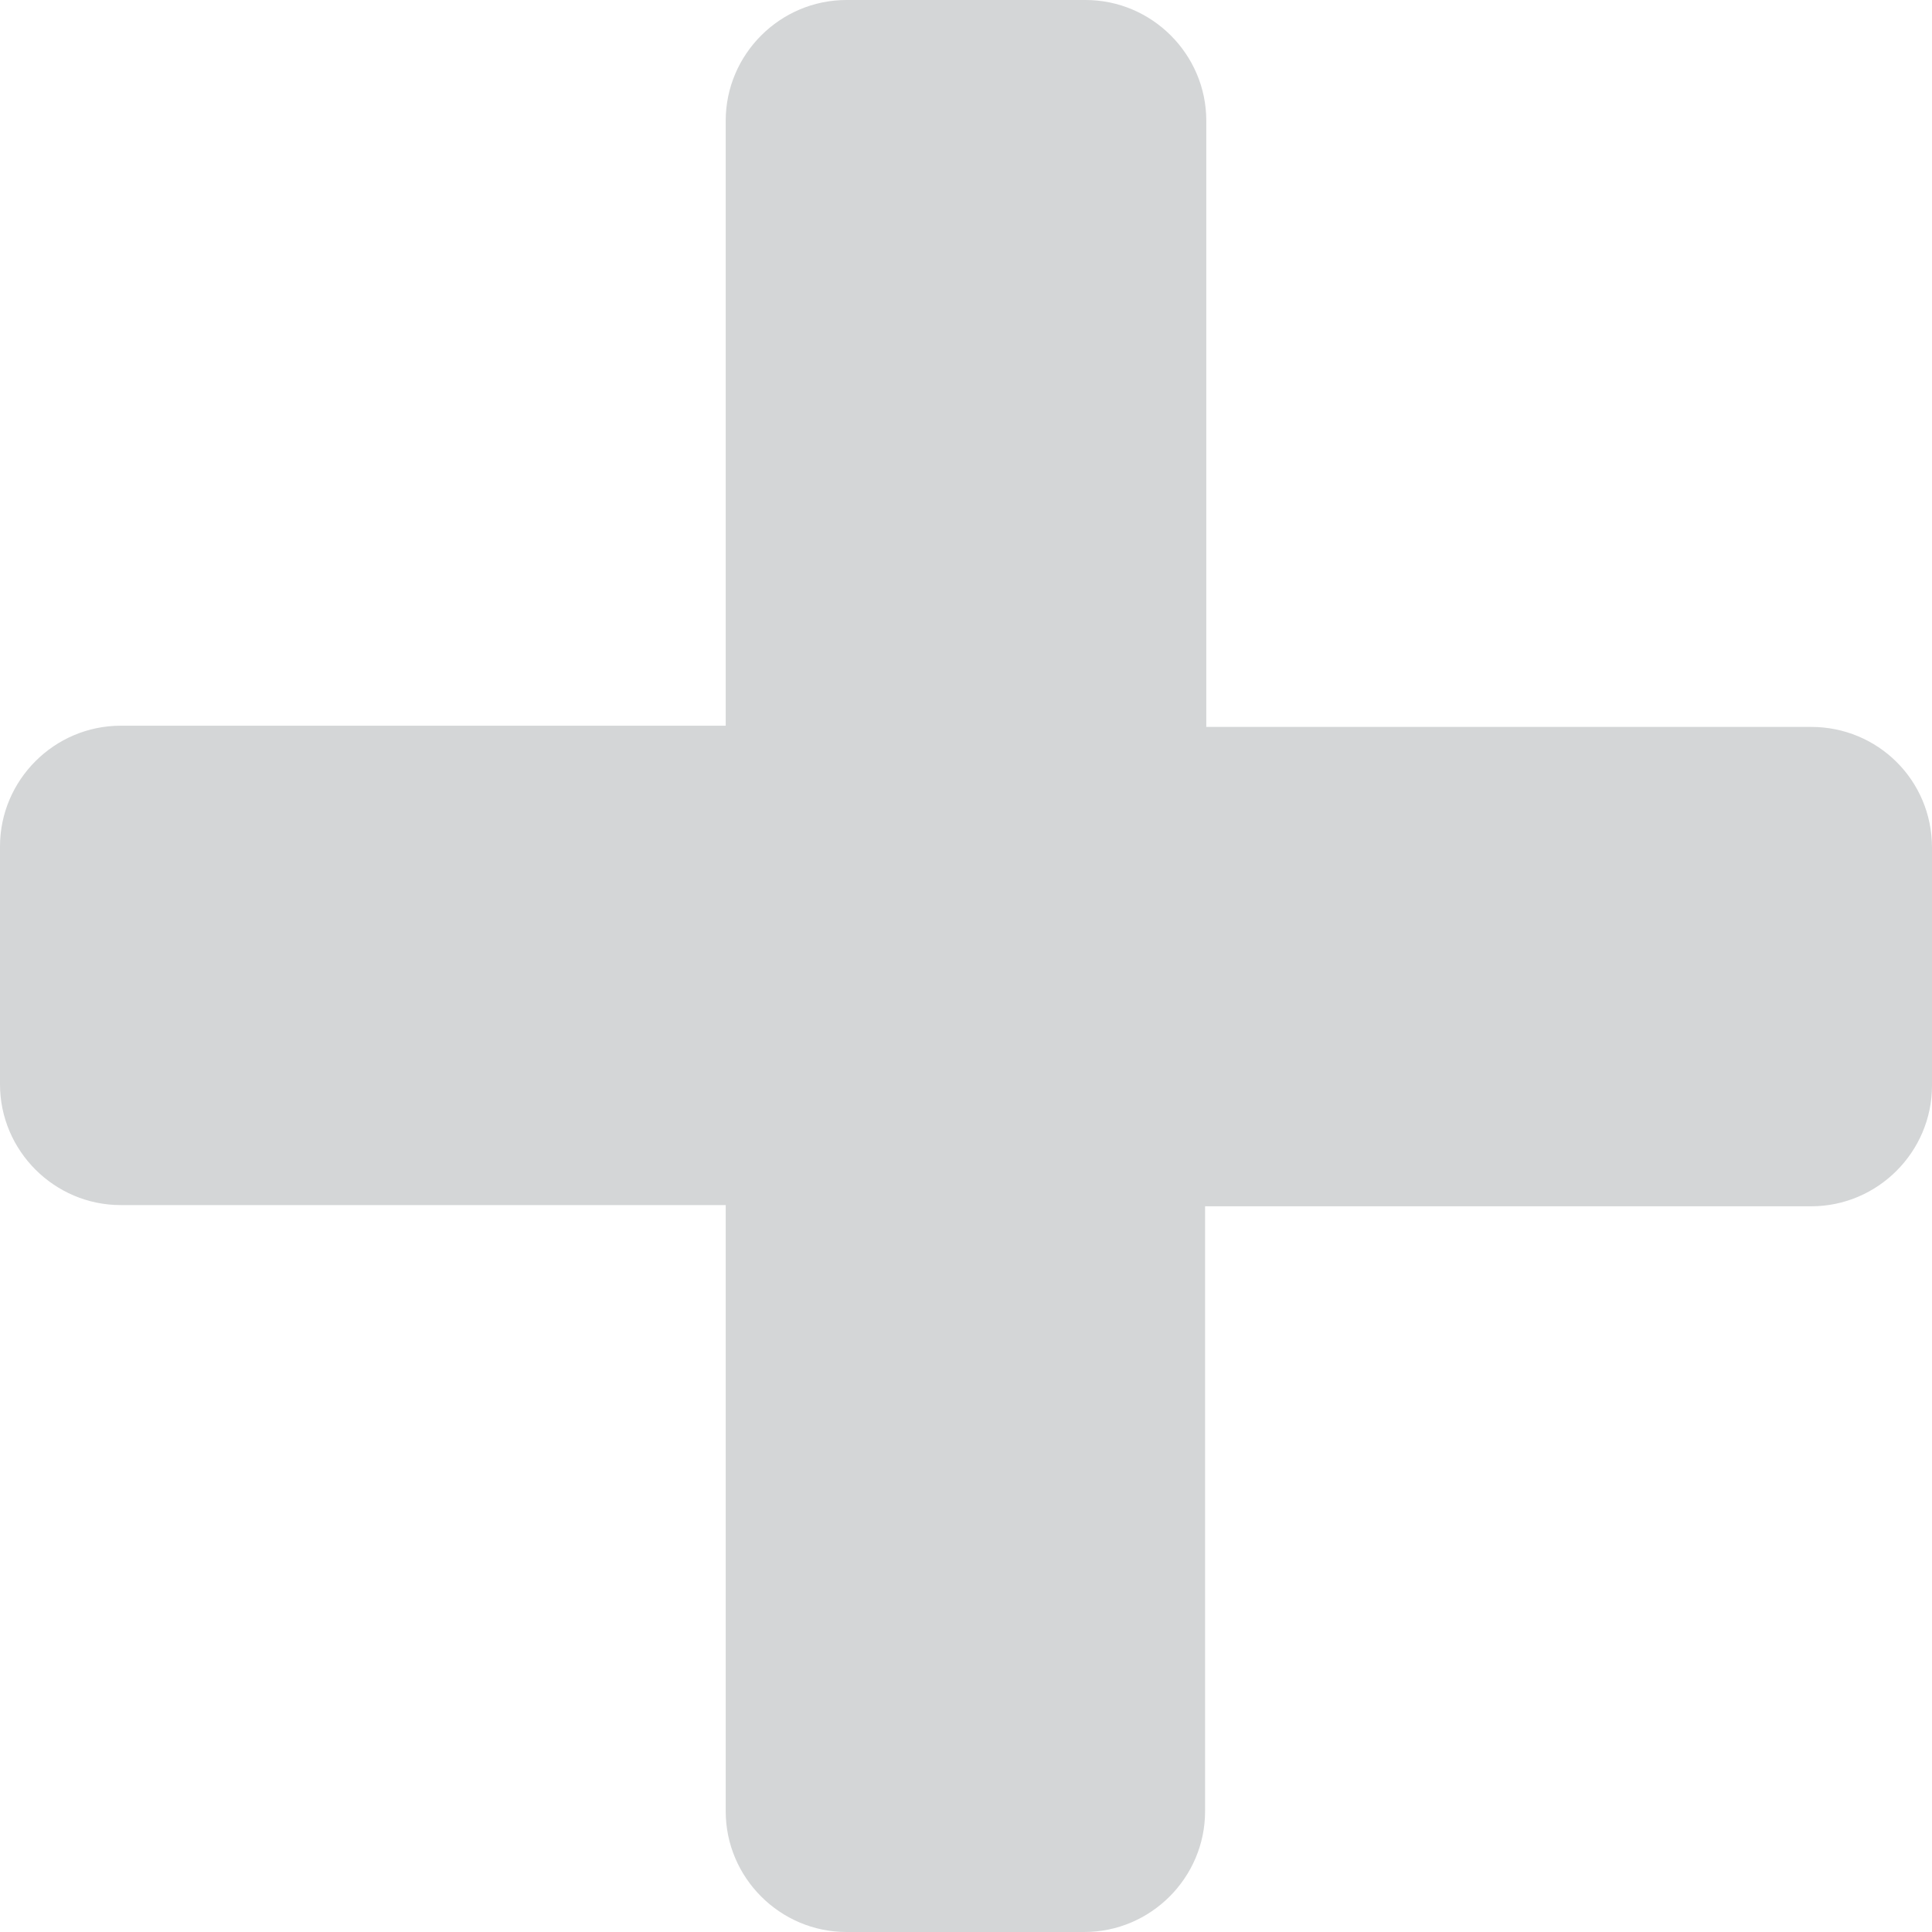 <svg xmlns="http://www.w3.org/2000/svg" viewBox="-8 8 16 16"><path fill="#D4D6D7" d="M7 14.02H1.99V9c0-.55-.45-1-1-1H-.99c-.55 0-1 .45-1 1v5.01H-7c-.55 0-1 .45-1 1v1.97c0 .55.45 1 1 1h5.01V23c0 .55.45 1 1 1H.98c.55 0 1-.45 1-1v-5.01H7c.55 0 1-.45 1-1v-1.97c0-.56-.45-1-1-1z"/></svg>